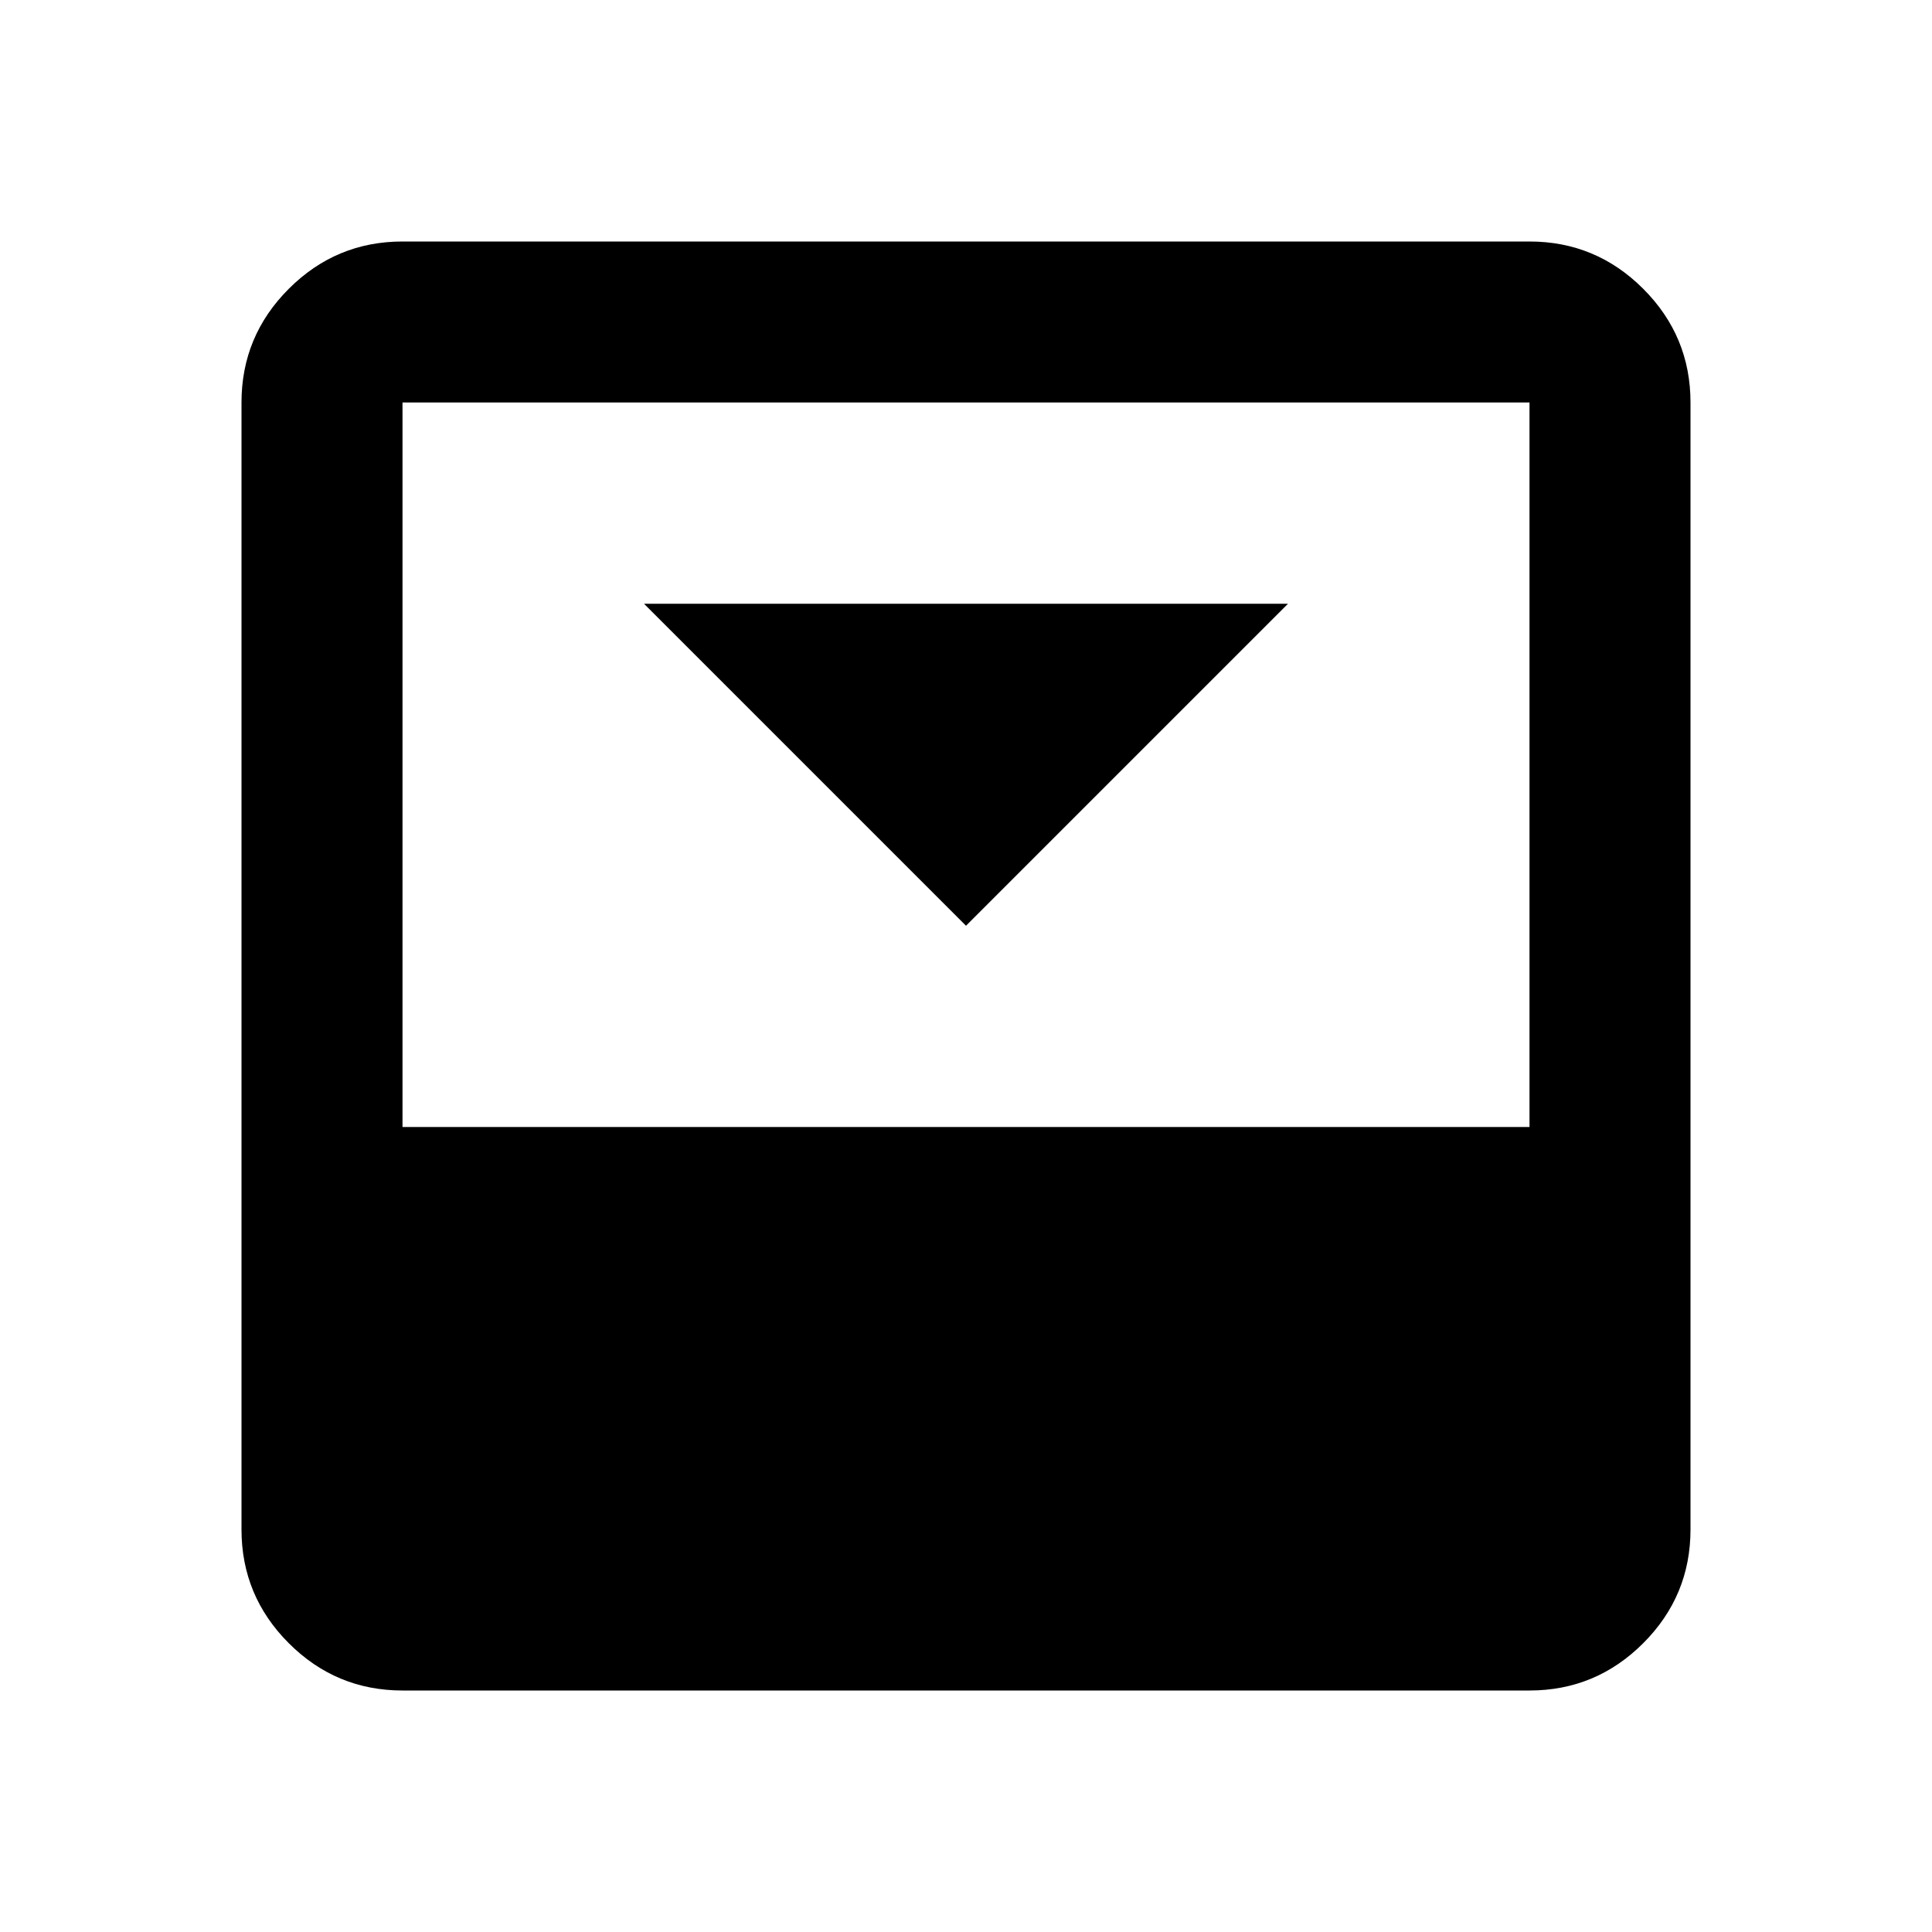<svg xmlns="http://www.w3.org/2000/svg" height="24" viewBox="0 -960 960 960" width="24"><path d="m480-500 160-160H320l160 160Zm280-340q33 0 56.5 23.5T840-760v560q0 33-23.5 56.5T760-120H200q-33 0-56.5-23.5T120-200v-560q0-33 23.5-56.5T200-840h560Zm0 440v-360H200v360h560Z"/></svg>